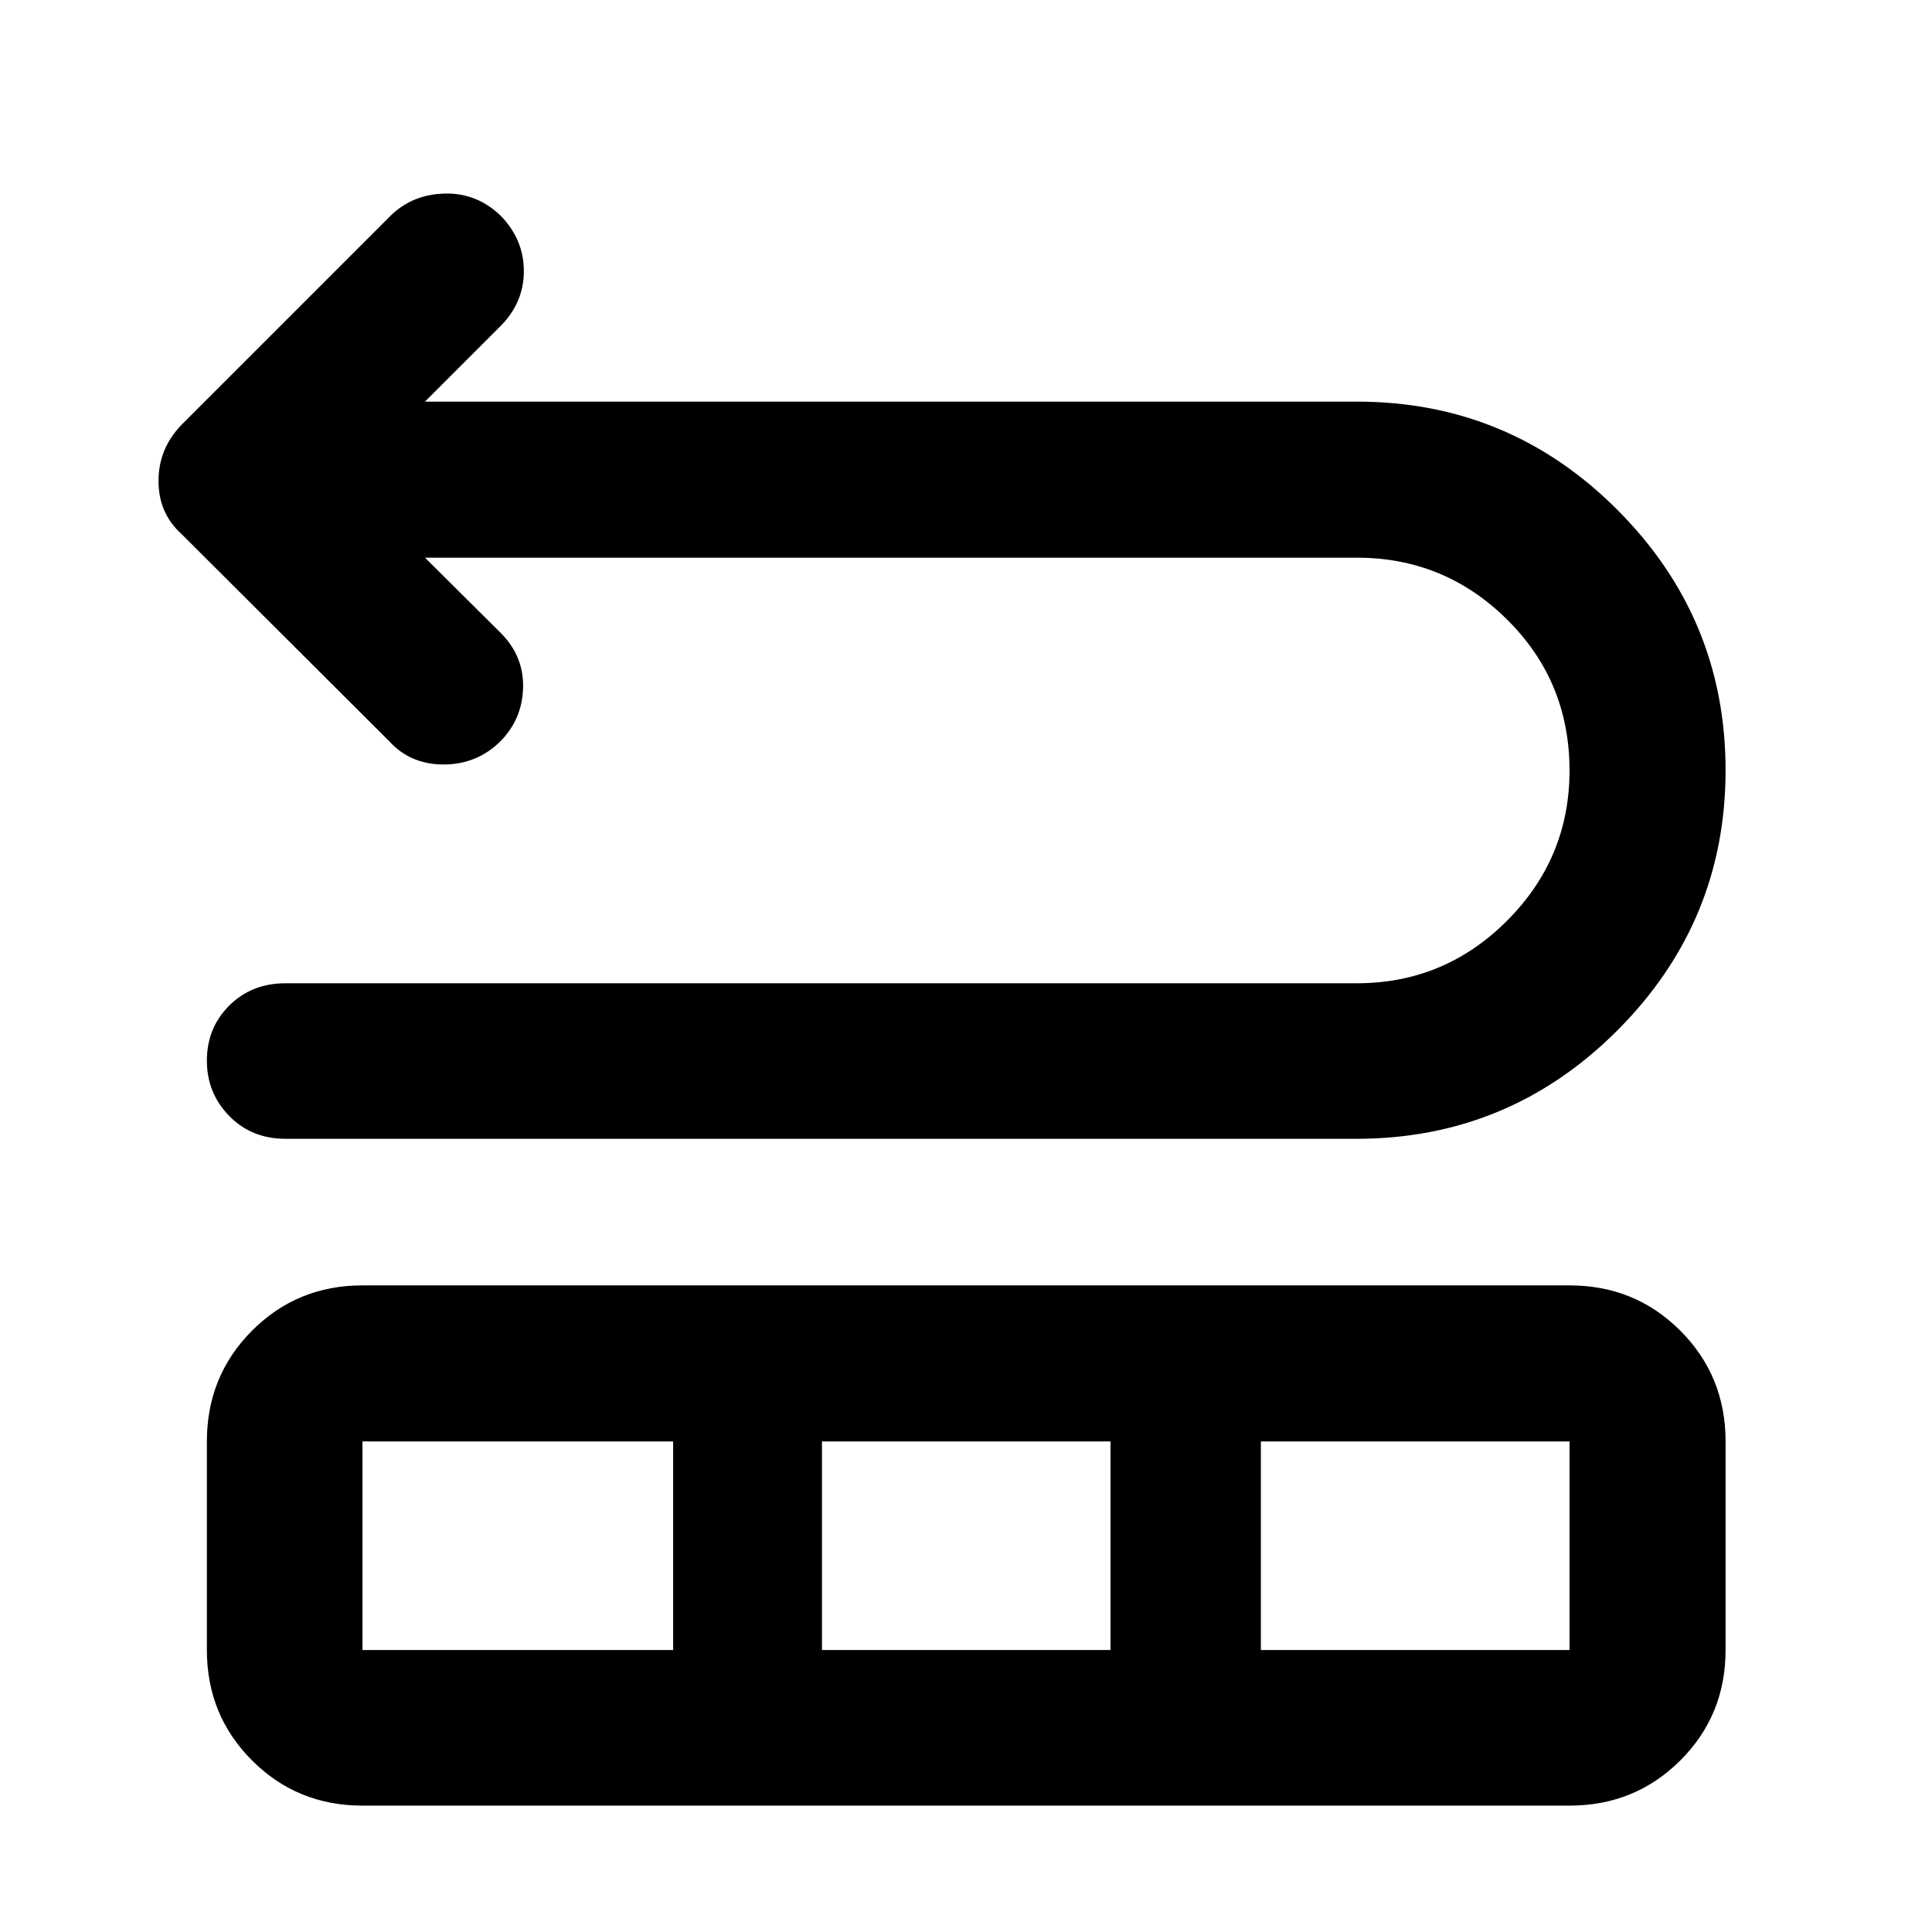 <svg xmlns="http://www.w3.org/2000/svg" height="48" viewBox="0 -960 960 960" width="48"><path d="m211.17-682.89 37.9 37.65q11.23 11.44 10.85 26.94-.38 15.5-11.18 26.57-11.72 11.6-28.32 11.6-16.61 0-27.18-11.72l-103-102.76q-11.48-10.32-11.48-26.41t11.48-27.94l104-104q10.78-10.47 26.79-10.86 16.02-.38 27.95 11.19 11.32 11.84 11.32 27.3t-11.23 27l-37.9 37.9h463.11q75.76 0 129.46 53.84 53.69 53.84 53.69 129.32 0 75.47-53.8 129.31-53.8 53.83-129.7 53.83H141.96q-16.95 0-28.05-11.34-11.11-11.34-11.11-27.55 0-16.22 11.11-27.32 11.1-11.09 28.05-11.09h532.32q43.52 0 74.57-31.08 31.04-31.07 31.04-74.64 0-44.28-31.04-75.01-31.05-30.73-74.57-30.73H211.17ZM102.8-140.11v-103.65q0-32.54 22.44-55.04 22.43-22.5 54.87-22.5h599.78q32.54 0 55.04 22.5t22.5 55.04v103.65q0 32.44-22.5 54.87-22.5 22.44-55.04 22.44H180.11q-32.44 0-54.87-22.44-22.44-22.43-22.44-54.87Zm77.31 0h154.37v-103.65H180.11v103.65Zm228.32 0H551.8v-103.65H408.43v103.65Zm218.09 0h153.37v-103.65H626.52v103.65Z"/></svg>